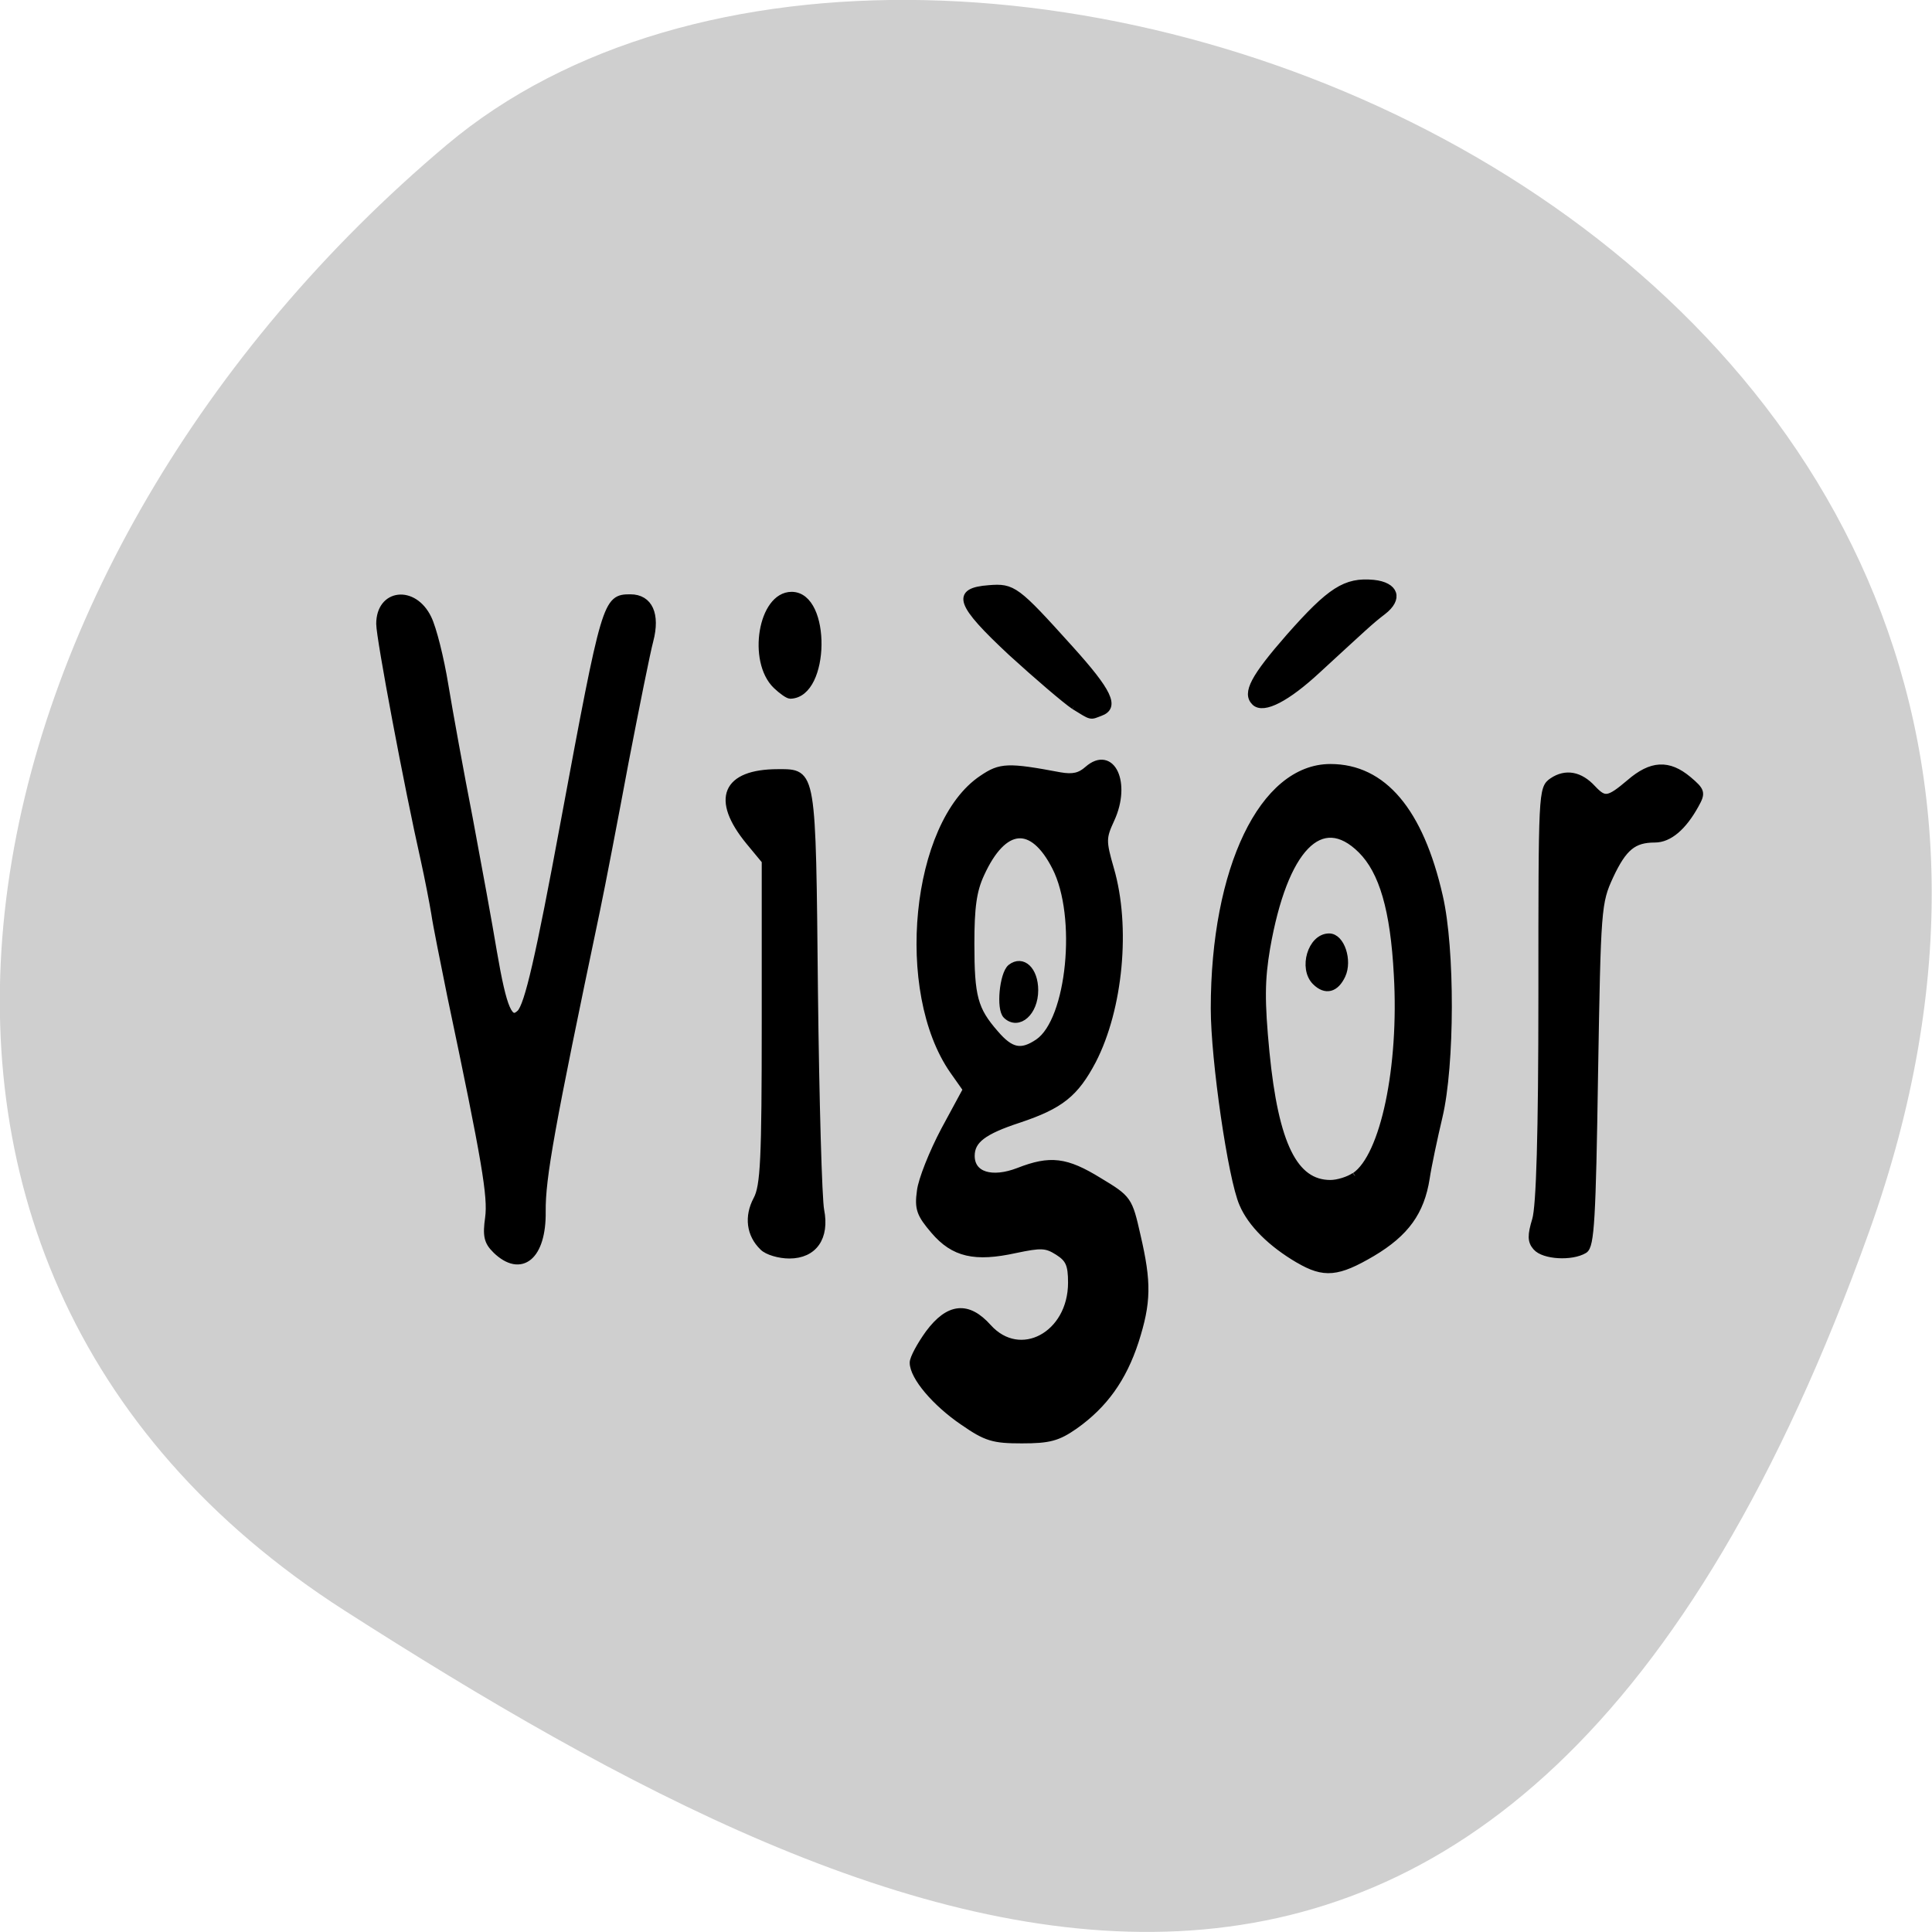 <svg xmlns="http://www.w3.org/2000/svg" viewBox="0 0 24 24"><path d="m 23.22 15.297 c 4.48 -12.508 -11.621 -18.59 -17.672 -13.496 c -6.05 5.09 -8.117 13.816 -1.266 18.207 c 6.855 4.391 14.457 7.797 18.938 -4.711" fill="#cfcfcf"/><path d="m 112.76 201.34 c -3.931 -2.838 -7.07 -6.765 -7.07 -8.894 c 0 -0.662 1.016 -2.649 2.209 -4.4 c 2.827 -4.02 5.477 -4.305 8.348 -0.899 c 4.506 5.299 11.794 1.183 11.794 -6.67 c 0 -2.697 -0.353 -3.548 -1.899 -4.589 c -1.679 -1.135 -2.429 -1.135 -6.05 -0.331 c -5.698 1.325 -8.658 0.615 -11.44 -2.838 c -1.988 -2.46 -2.297 -3.312 -1.944 -5.961 c 0.177 -1.656 1.723 -5.772 3.401 -9.13 l 3.092 -6.06 l -1.855 -2.791 c -7.818 -11.874 -5.477 -36.995 4.108 -43.76 c 2.562 -1.845 3.578 -1.892 10.955 -0.426 c 1.811 0.331 2.827 0.095 3.931 -0.946 c 3.357 -3.122 5.61 2.082 3.269 7.475 c -1.193 2.744 -1.237 3.217 -0.088 7.427 c 2.385 8.657 1.281 20.91 -2.518 28.716 c -2.474 4.967 -4.55 6.718 -10.425 8.799 c -5.04 1.75 -6.714 3.122 -6.714 5.44 c 0 2.886 2.915 3.832 6.714 2.271 c 4.461 -1.845 6.67 -1.561 11.308 1.467 c 4.152 2.649 4.24 2.791 5.389 8.184 c 1.546 7.05 1.502 9.982 -0.265 15.848 c -1.723 5.582 -4.373 9.509 -8.525 12.631 c -2.429 1.798 -3.622 2.129 -7.465 2.129 c -3.975 0 -4.991 -0.284 -8.26 -2.697 m 10.601 -56.864 c 4.506 -3.264 5.963 -18.829 2.429 -26.16 c -3.269 -6.812 -7.377 -6.387 -10.557 0.993 c -1.104 2.507 -1.413 5.01 -1.413 10.455 c 0 7.948 0.486 9.84 3.401 13.388 c 2.209 2.744 3.71 3.075 6.14 1.325 m -4.506 -3.974 c -0.972 -0.993 -0.486 -6.197 0.618 -7.191 c 1.634 -1.372 3.357 0.378 3.357 3.406 c 0 3.312 -2.297 5.488 -3.975 3.785 m 41.26 36.569 c -3.887 -2.413 -6.714 -5.393 -7.907 -8.374 c -1.59 -3.832 -4.02 -21.573 -4.02 -29.24 c 0 -20.958 6.891 -36.1 16.388 -36.1 c 7.421 0 12.633 6.529 15.372 19.302 c 1.723 7.9 1.679 25.26 -0.044 32.974 c -0.707 3.17 -1.546 7.333 -1.811 9.225 c -0.751 5.062 -2.915 8.232 -7.642 11.212 c -4.859 3.03 -6.758 3.217 -10.336 0.993 m 7.951 -12.584 c 4.064 -2.933 6.714 -16.274 5.963 -30.09 c -0.486 -9.745 -2.076 -15.47 -5.08 -18.639 c -5.698 -6.01 -10.91 -0.331 -13.384 14.666 c -0.751 4.731 -0.795 7.853 -0.088 15.612 c 1.281 13.767 3.975 19.586 9.099 19.586 c 1.06 0 2.606 -0.52 3.445 -1.135 m -5.521 -29 c -1.944 -2.034 -0.618 -6.765 1.899 -6.765 c 1.679 0 2.783 3.548 1.811 5.772 c -0.928 2.082 -2.297 2.46 -3.71 0.993 m -115.73 40.12 c -1.193 -1.23 -1.369 -2.176 -1.016 -4.825 c 0.398 -3.17 -0.398 -8.326 -5.345 -33.21 c -0.972 -5.109 -2.032 -10.644 -2.253 -12.3 c -0.265 -1.703 -0.928 -5.346 -1.502 -8.09 c -2.297 -10.786 -6.272 -33.16 -6.272 -35.29 c 0 -4.731 4.771 -5.299 6.802 -0.852 c 0.707 1.514 1.767 6.01 2.385 10.03 c 0.618 3.974 2.164 13.01 3.445 19.964 c 1.237 7 2.783 15.943 3.401 19.917 c 1.413 8.705 2.253 10.739 3.799 9.178 c 1.104 -1.183 2.65 -8.232 6.228 -28.716 c 5.786 -33.02 5.919 -33.447 9.32 -33.447 c 2.65 0 3.71 2.507 2.739 6.434 c -0.442 1.75 -1.988 9.935 -3.49 18.17 c -1.458 8.279 -3.269 18.308 -4.064 22.329 c -6.405 32.359 -7.686 39.881 -7.642 44.943 c 0.088 6.718 -2.959 9.462 -6.537 5.772 m 37.723 -0.426 c -1.855 -1.892 -2.164 -4.589 -0.883 -7.144 c 1.016 -1.987 1.193 -6.01 1.193 -26.493 v -24.17 l -2.253 -2.886 c -4.947 -6.387 -3.357 -10.36 4.064 -10.36 c 4.903 0 4.815 -0.52 5.124 32.69 c 0.177 16.463 0.574 31.27 0.883 32.832 c 0.751 4.069 -0.972 6.718 -4.417 6.718 c -1.413 0 -3.092 -0.52 -3.71 -1.183 m 109.15 0 c -0.751 -0.899 -0.751 -1.798 -0.088 -4.116 c 0.574 -1.987 0.883 -12.773 0.883 -33.731 c 0 -30.28 0 -30.845 1.502 -31.933 c 1.855 -1.325 3.843 -0.946 5.61 1.088 c 1.723 1.94 2.297 1.845 5.301 -0.852 c 3.048 -2.791 5.433 -2.933 8.216 -0.473 c 1.899 1.703 1.988 1.987 1.016 3.832 c -1.723 3.312 -3.71 5.109 -5.698 5.109 c -3.048 0 -4.461 1.23 -6.361 5.535 c -1.723 3.974 -1.767 4.731 -2.164 29.662 c -0.309 21.62 -0.53 25.688 -1.458 26.303 c -1.767 1.135 -5.698 0.899 -6.758 -0.426 m -65.24 -80.992 c -1.193 -0.852 -5.168 -4.447 -8.834 -7.995 c -7.421 -7.333 -8.04 -9.225 -3.18 -9.604 c 3.357 -0.284 3.799 0.047 11.396 8.989 c 5.477 6.434 6.537 8.752 4.285 9.604 c -1.458 0.568 -1.06 0.71 -3.666 -0.993 m 25.531 -0.568 c -1.325 -1.372 -0.133 -3.737 4.859 -9.793 c 5.831 -7 7.951 -8.421 11.838 -8.04 c 3.092 0.331 3.71 2.318 1.325 4.258 c -1.811 1.467 -2.474 2.176 -9.276 8.799 c -4.24 4.163 -7.553 6.01 -8.746 4.778 m -67.58 -2.507 c -3.578 -3.69 -2.032 -13.53 2.164 -13.53 c 5.08 0 4.903 14.855 -0.177 14.997 c -0.309 0 -1.193 -0.662 -1.988 -1.467" transform="matrix(0.088 0 0 0.083 2.044 0.954)" stroke="#000"/></svg>